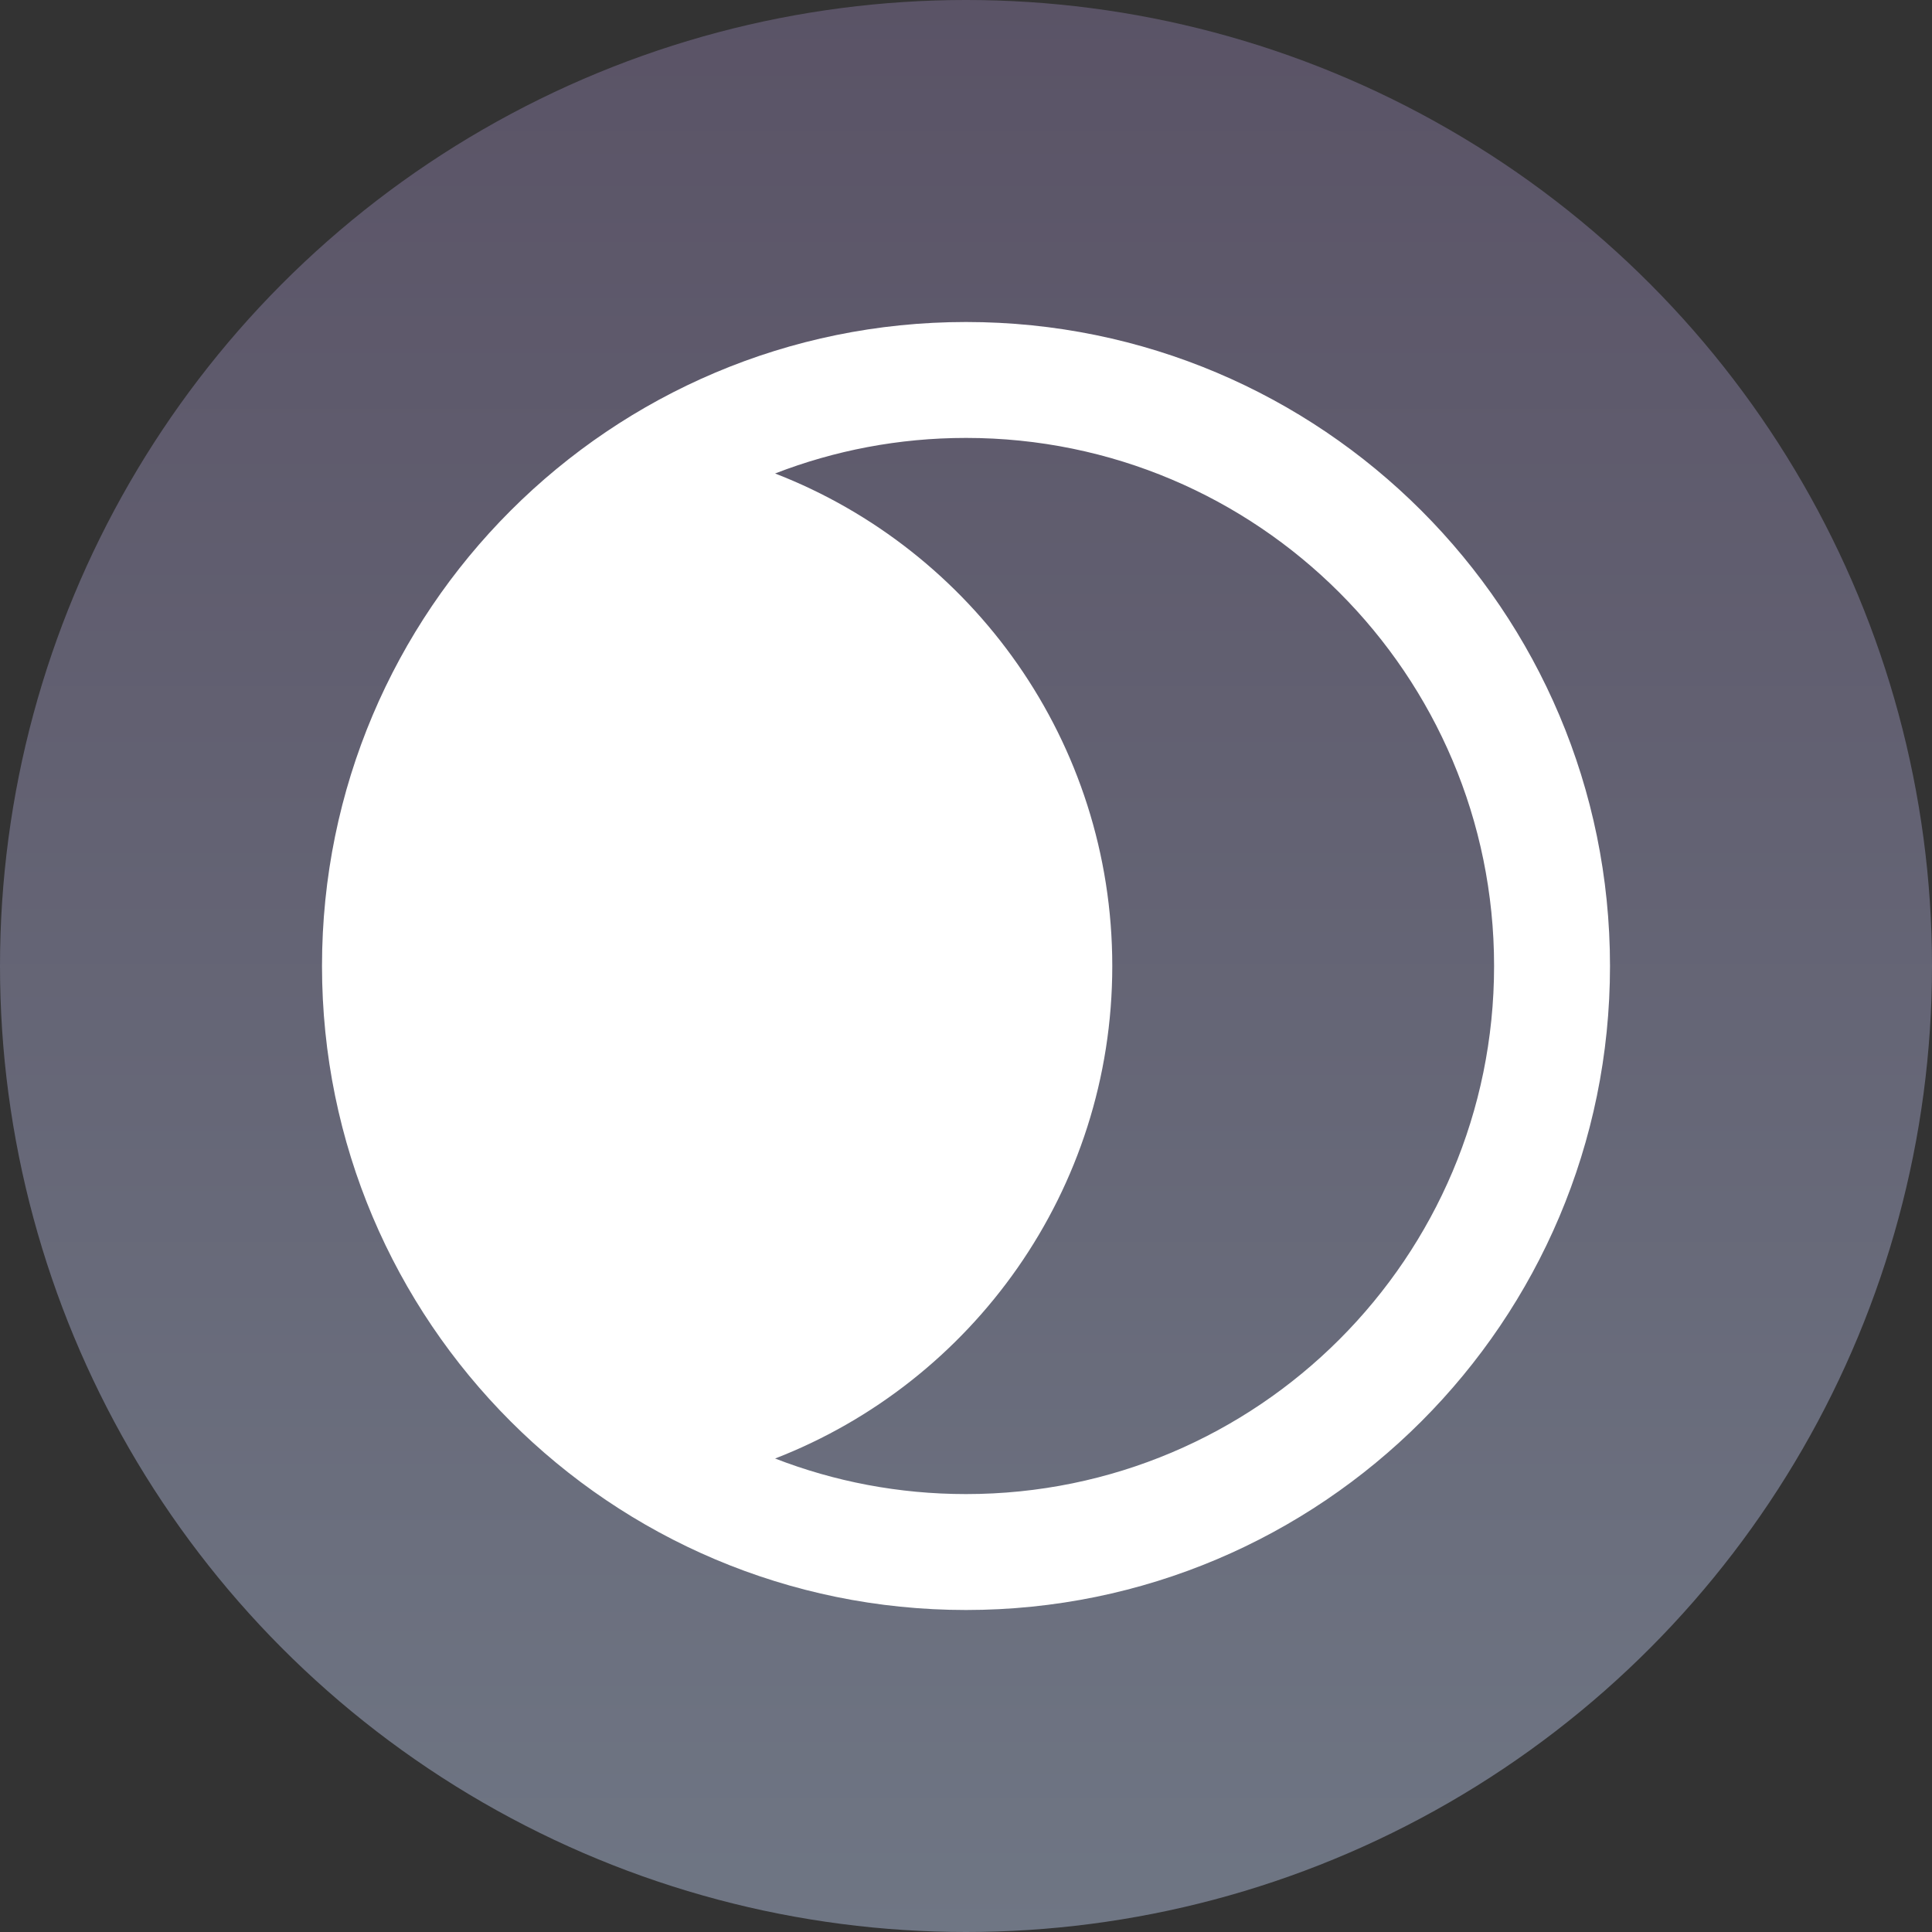 <?xml version="1.0" encoding="UTF-8"?>
<svg width="150px" height="150px" viewBox="0 0 150 150" version="1.1" xmlns="http://www.w3.org/2000/svg" xmlns:xlink="http://www.w3.org/1999/xlink">
    <rect x="0" y="0" width="150" height="150" fill="#333333" stroke="none"/>
    <!-- Generator: Sketch 52.5 (67469) - http://www.bohemiancoding.com/sketch -->
    <title>dark</title>
    <desc>Created with Sketch.</desc>
    <defs>
        <linearGradient x1="50%" y1="0%" x2="50%" y2="99.815%" id="linearGradient-1">
            <stop stop-color="#5A5366" offset="0%"></stop>
            <stop stop-color="#6F7684" offset="100%"></stop>
        </linearGradient>
    </defs>
    <g id="dark" stroke="none" stroke-width="1" fill="none" fill-rule="evenodd">
        <circle id="Oval" fill="url(#linearGradient-1)" cx="75" cy="75" r="75"></circle>
        <path d="M75,125 C102.614,125 125,102.614 125,75 C125,47.386 102.614,25 75,25 C47.386,25 25,47.386 25,75 C25,102.614 47.386,125 75,125 Z M60.179,113.239 C75.497,107.298 86.357,92.417 86.357,75 C86.357,57.583 75.497,42.702 60.179,36.761 C64.775,34.978 69.773,34 75,34 C97.644,34 116,52.356 116,75 C116,97.644 97.644,116 75,116 C69.773,116 64.775,115.022 60.179,113.239 Z" id="Oval-2" fill="#FFFFFF"></path>
    </g>
</svg>